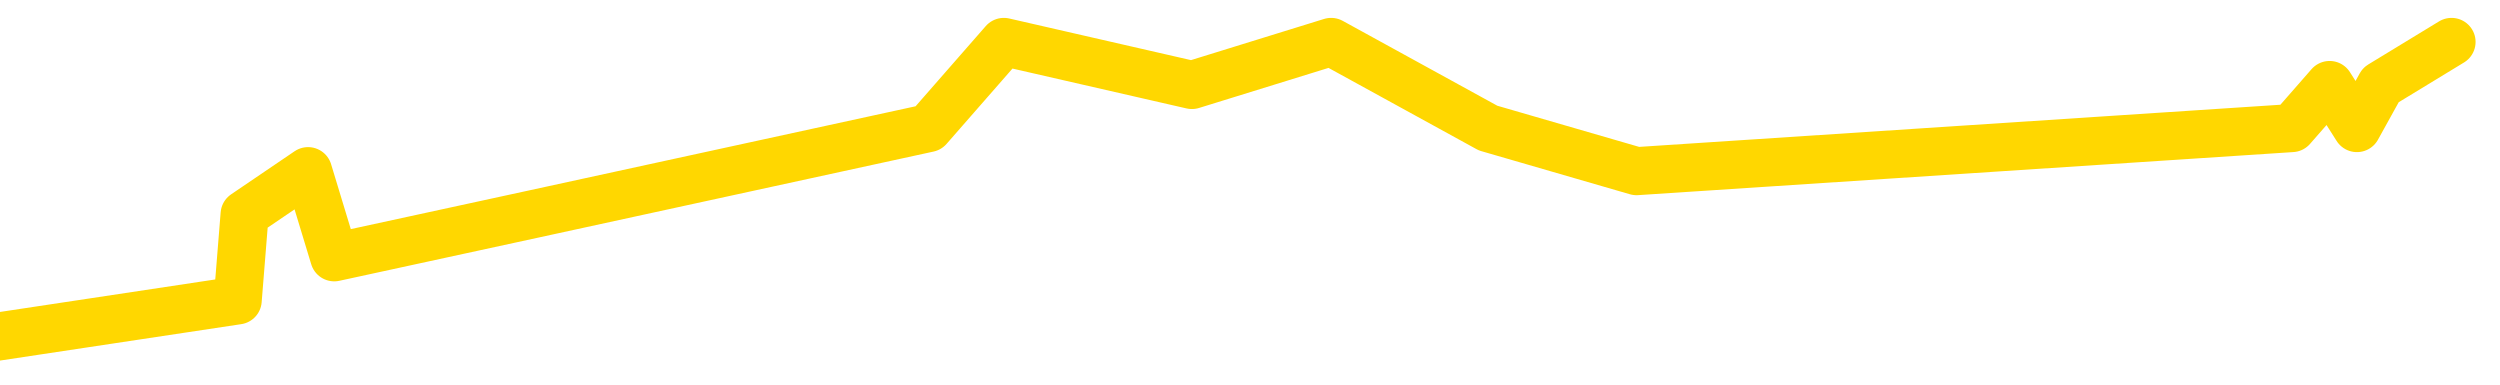 <svg xmlns="http://www.w3.org/2000/svg" version="1.1" viewBox="0 0 6500 1000">
	<path fill="none" stroke="gold" stroke-width="125" stroke-linecap="round" stroke-linejoin="round" d="M0 1117  L-24256 1117 L-23844 893 L-23619 1005 L-23562 893 L-23524 669 L-23340 445 L-22850 221 L-22556 109 L-22245 -2 L-22010 -226 L-21957 -450 L-21898 -674 L-21745 -786 L-21704 -898 L-21571 -1010 L-21279 -898 L-20738 -1010 L-20128 -1234 L-20080 -1010 L-19440 -1234 L-19407 -1122 L-18881 -1346 L-18749 -1458 L-18358 -1905 L-18030 -2129 L-17913 -2353 L-17702 -2129 L-16985 -2241 L-16415 -2353 L-16308 -2465 L-16133 -2689 L-15912 -2913 L-15510 -3025 L-15485 -3249 L-14557 -3473 L-14469 -3697 L-14387 -3921 L-14317 -4145 L-14019 -4257 L-13867 -4369 L-11977 -3697 L-11876 -4033 L-11614 -4257 L-11321 -4033 L-11179 -4257 L-10930 -4369 L-10895 -4481 L-10736 -4705 L-10273 -4817 L-10020 -5041 L-9808 -5153 L-9556 -5265 L-9207 -5489 L-8280 -5713 L-8186 -5937 L-7775 -6049 L-6605 -6161 L-5416 -6385 L-5323 -6609 L-5296 -6833 L-5030 -7169 L-4731 -7393 L-4602 -7505 L-4565 -7729 L-3750 -6945 L-3366 -7057 L-2306 -7281 L-2244 -7393 L-1979 1677 L-1508 1565 L-1316 1341 L-1052 1229 L-715 1117 L-580 1229 L-124 893 L618 781 L636 557 L801 445 L869 669 L1385 557 L2414 333 L2610 109 L3099 221 L3461 109 L3869 333 L4255 445 L5959 333 L6057 221 L6128 333 L6190 221 L6374 109" />
</svg>
